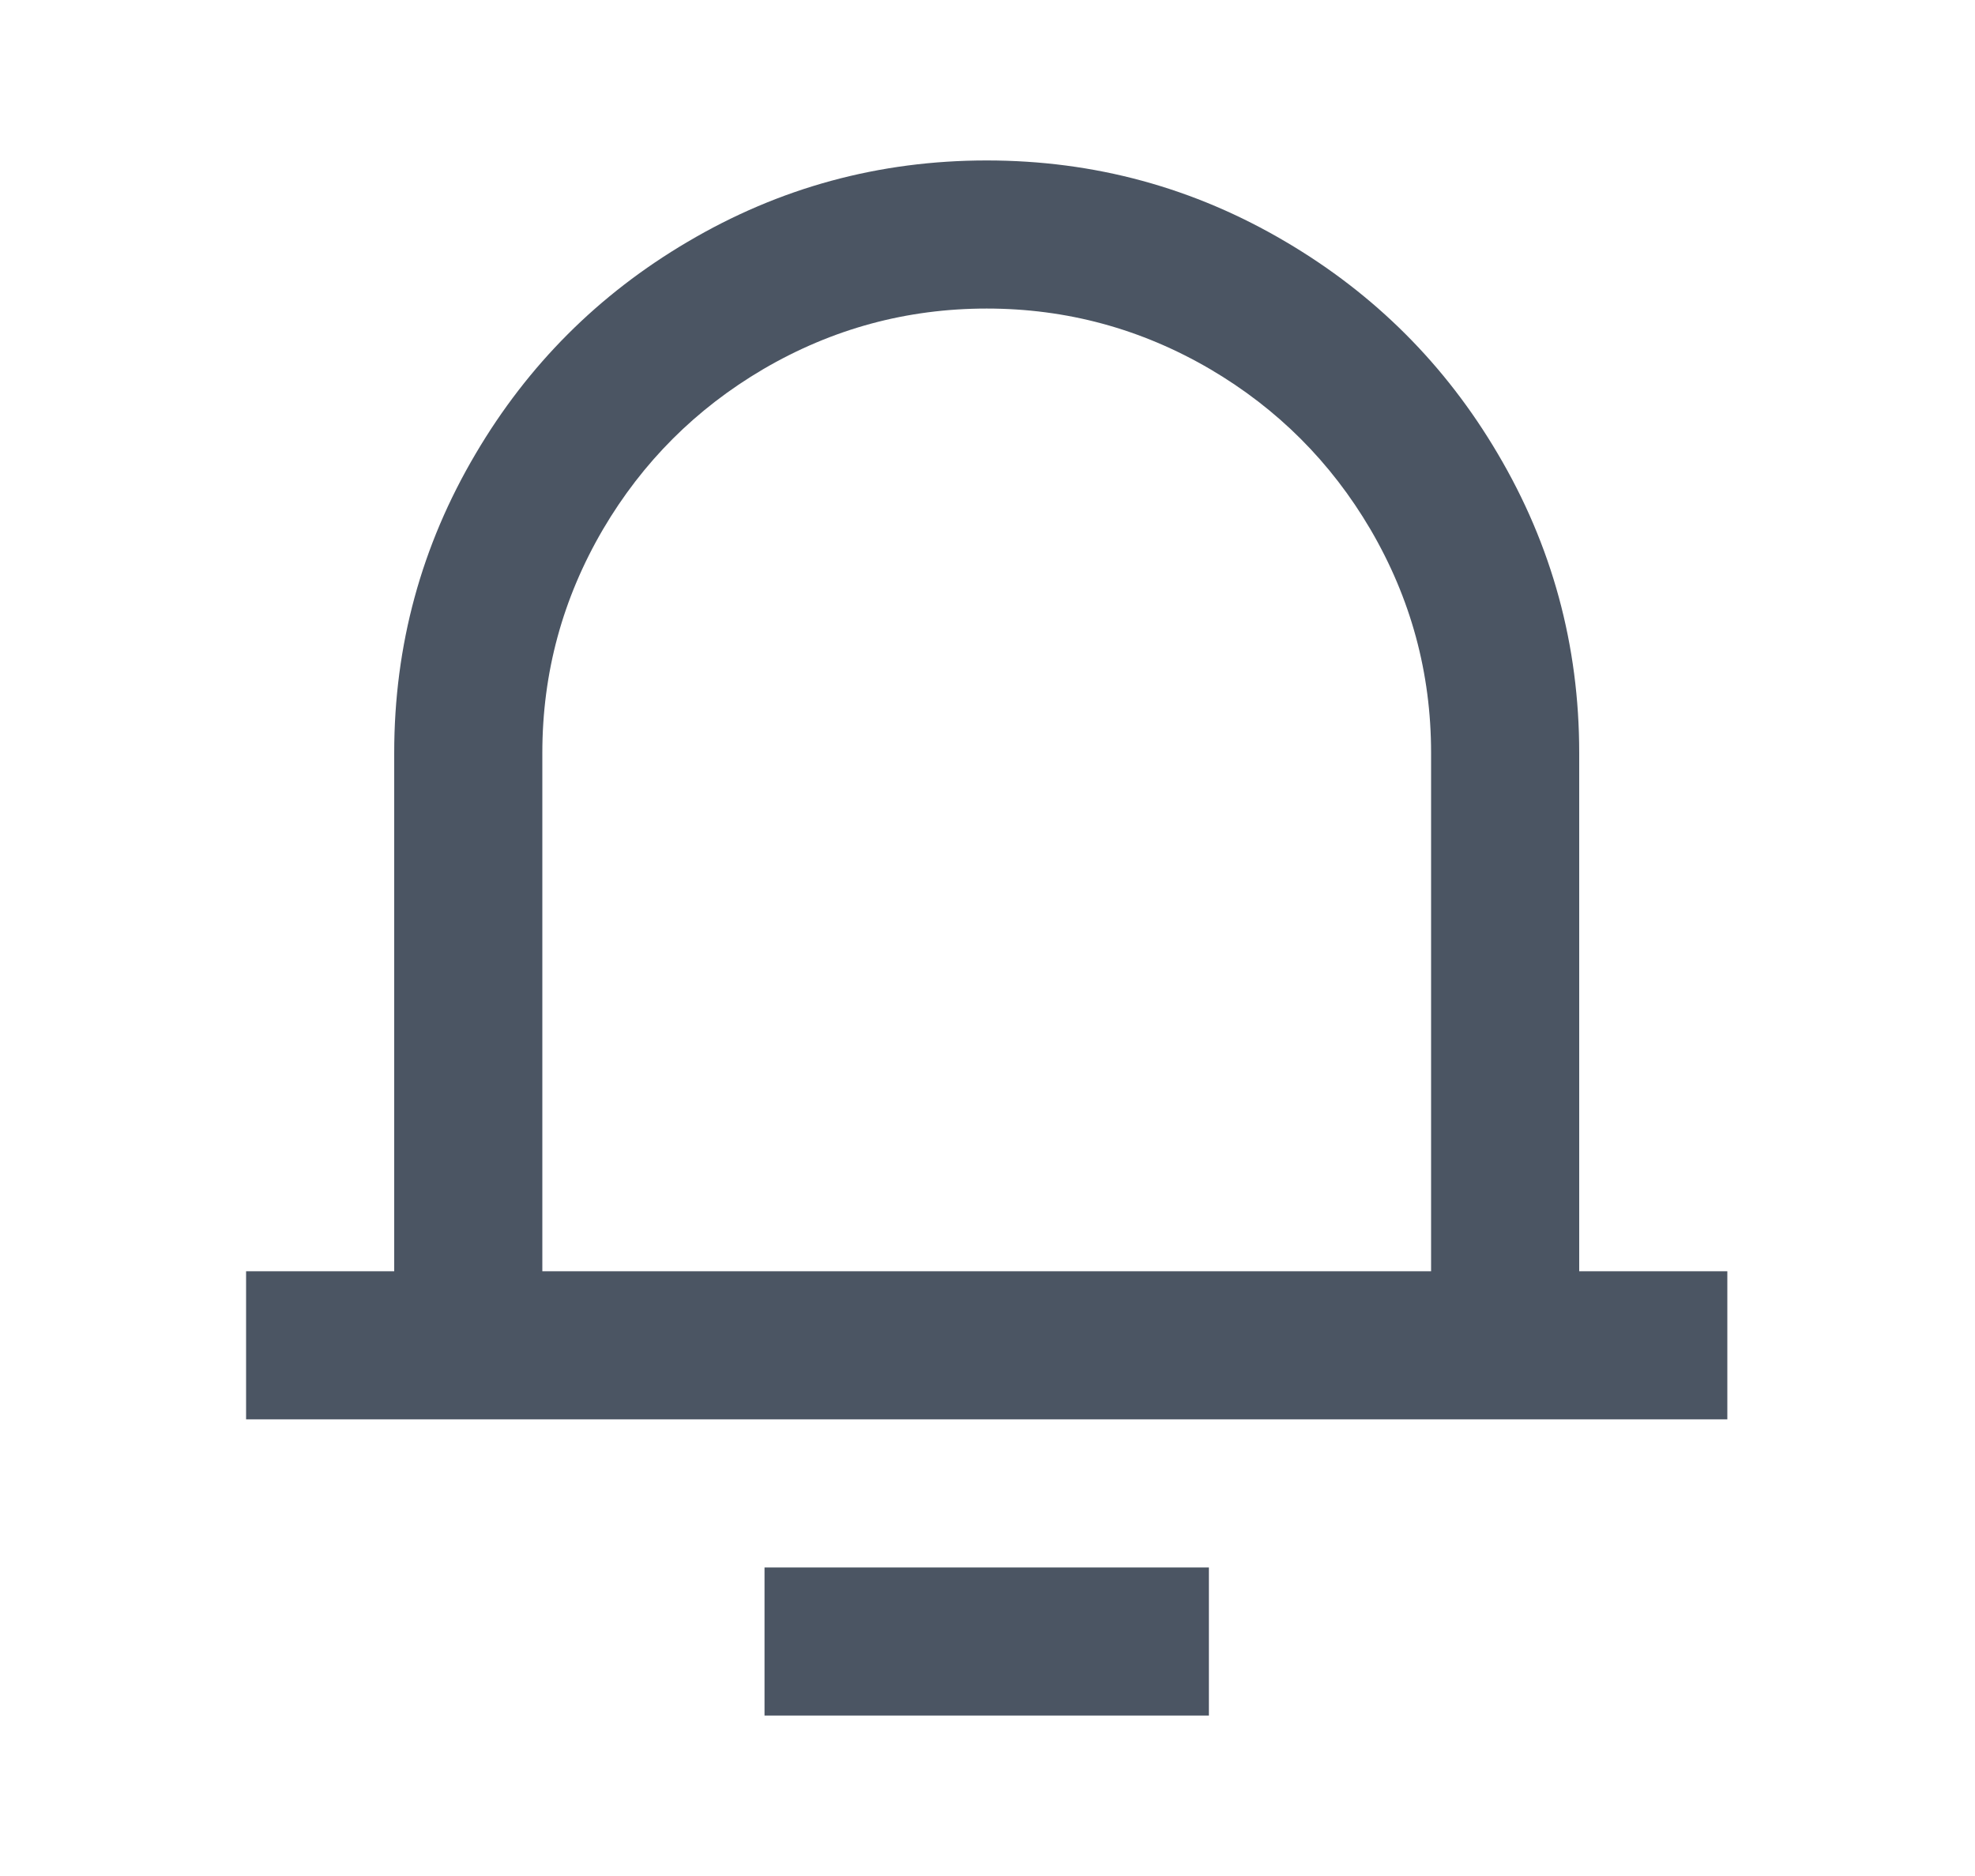 <svg width="20" height="19" viewBox="0 0 20 19" fill="none" xmlns="http://www.w3.org/2000/svg">
<path d="M15.992 12.875H17.492V14.375H2.492V12.875H3.992V7.625C3.992 6.535 4.267 5.525 4.817 4.595C5.347 3.695 6.062 2.98 6.962 2.45C7.892 1.9 8.902 1.625 9.992 1.625C11.082 1.625 12.092 1.9 13.022 2.45C13.922 2.98 14.637 3.695 15.167 4.595C15.717 5.525 15.992 6.535 15.992 7.625V12.875ZM14.492 12.875V7.625C14.492 6.815 14.287 6.06 13.877 5.36C13.477 4.68 12.937 4.14 12.257 3.74C11.557 3.33 10.802 3.125 9.992 3.125C9.182 3.125 8.427 3.33 7.727 3.74C7.047 4.14 6.507 4.68 6.107 5.36C5.697 6.06 5.492 6.815 5.492 7.625V12.875H14.492ZM7.742 15.875H12.242V17.375H7.742V15.875Z" fill="#4B5563"/>
</svg>

